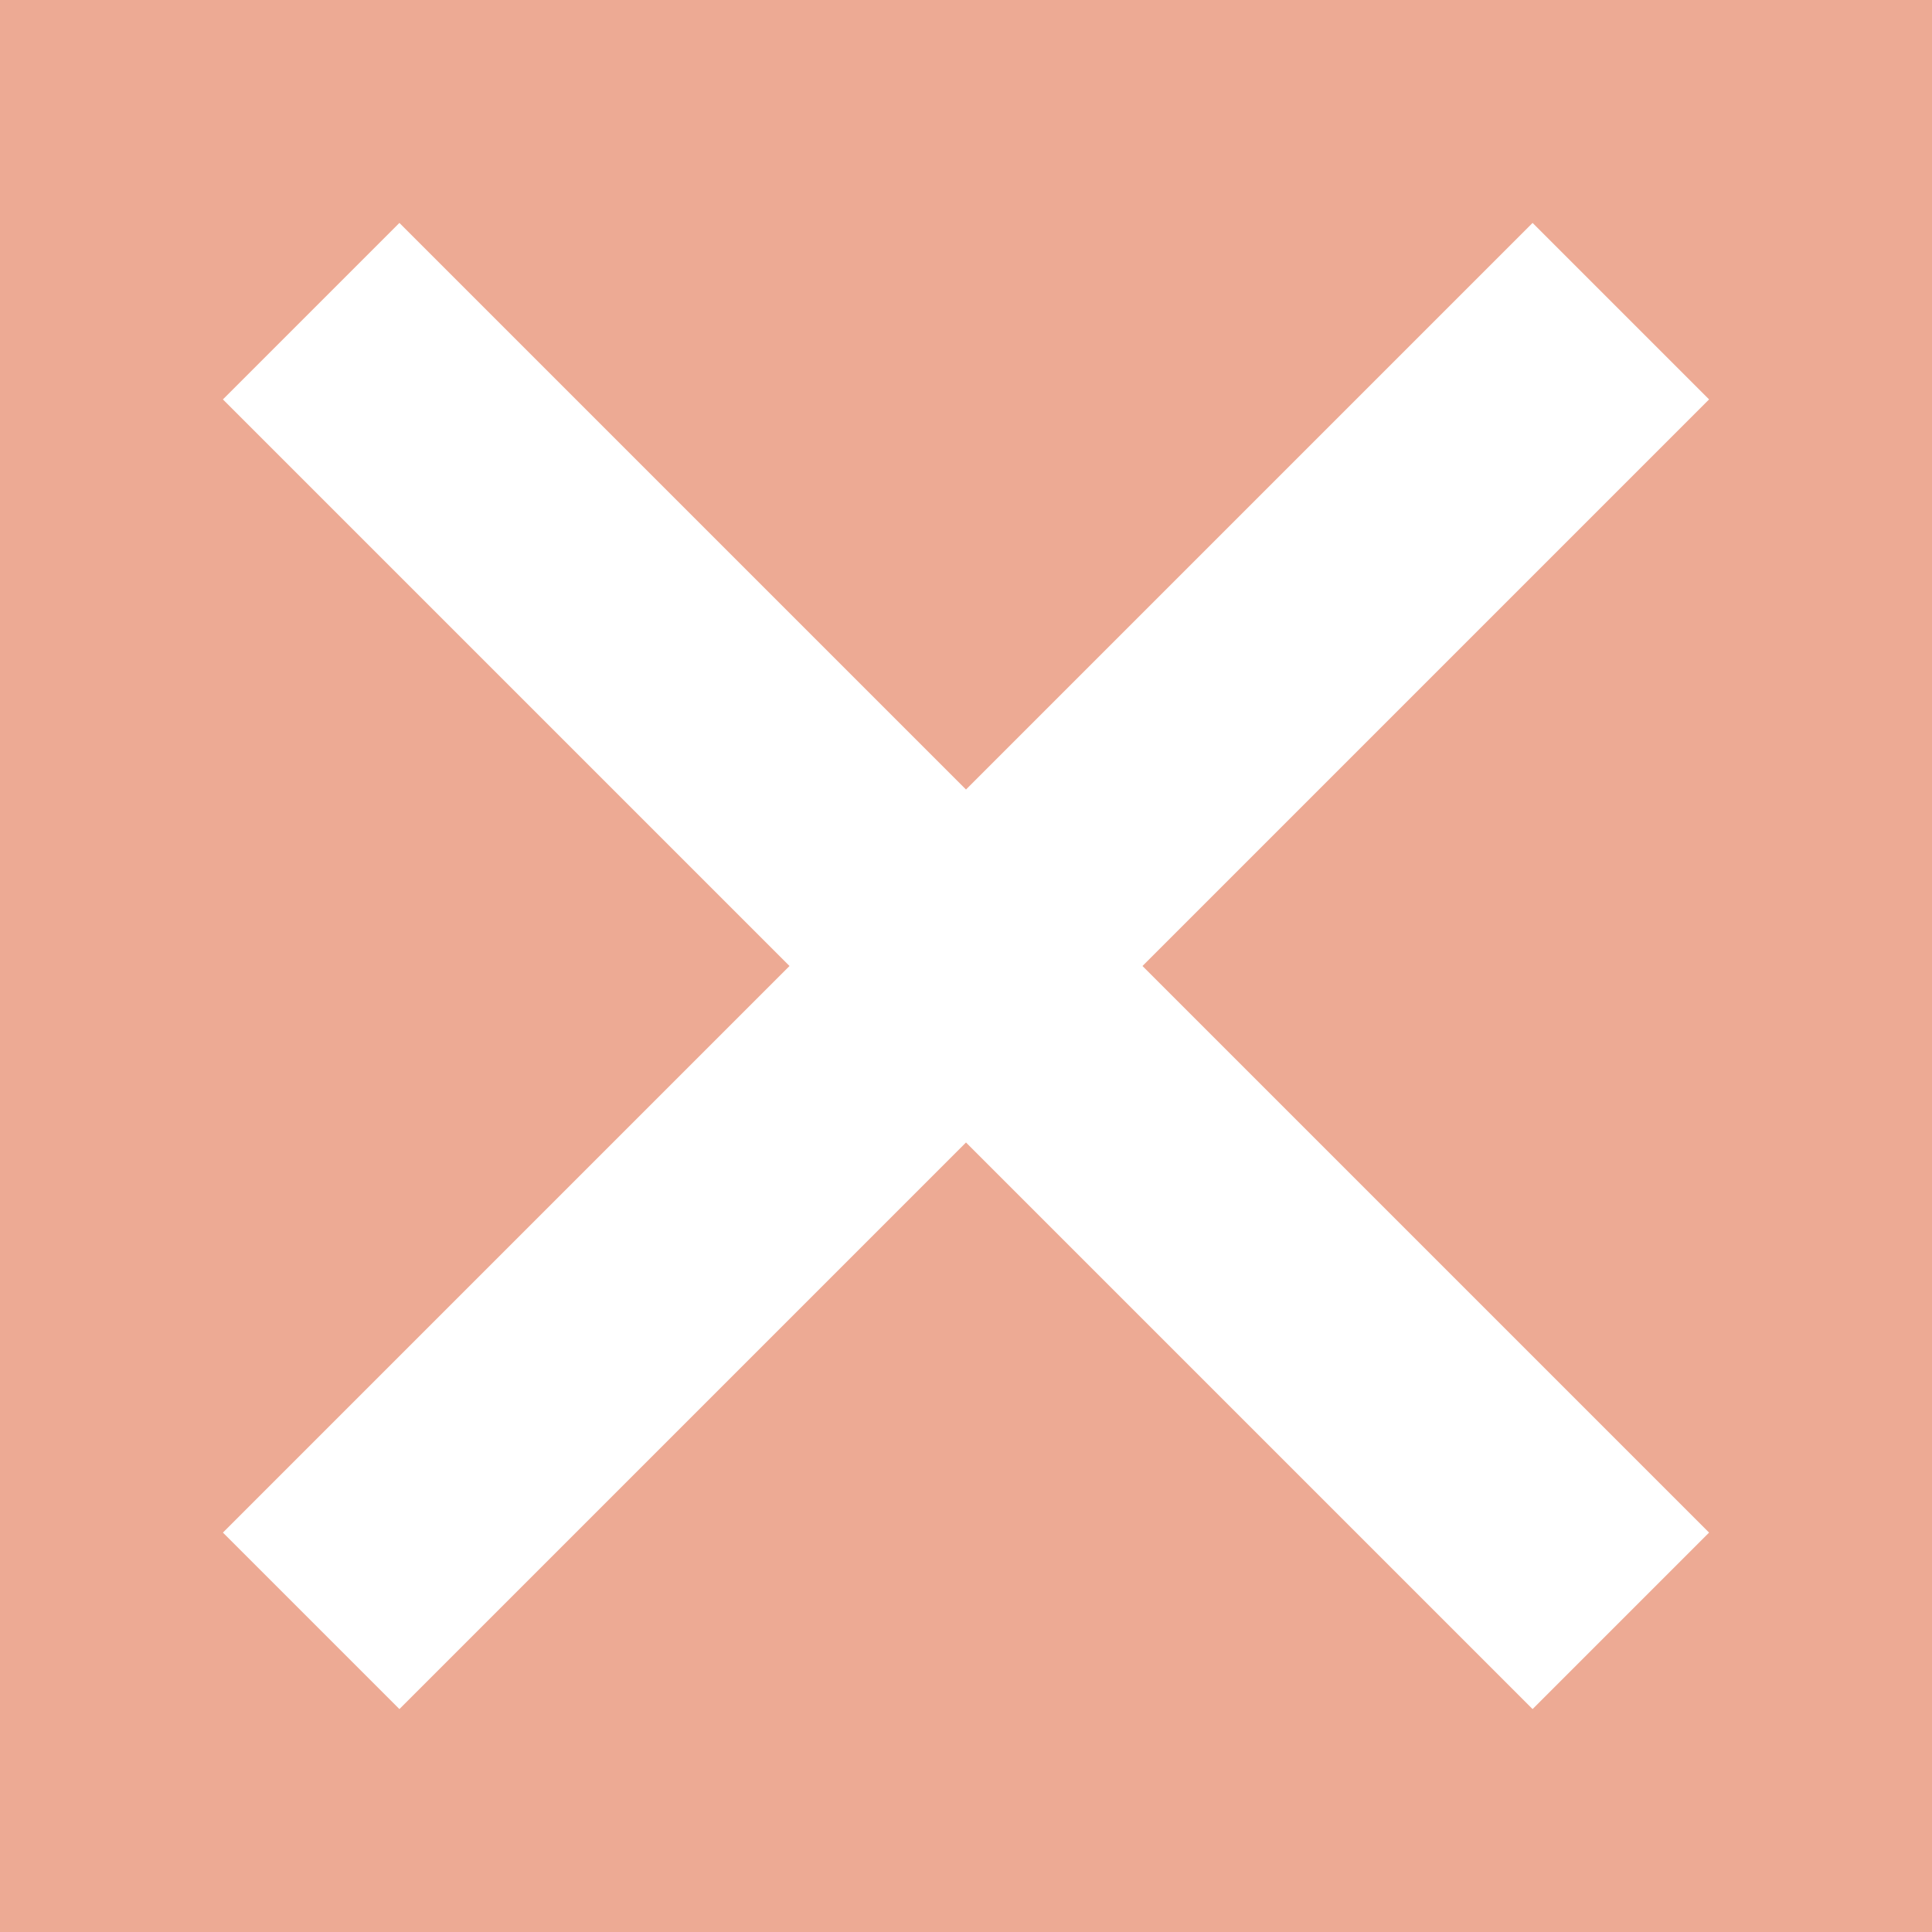 <svg width="52" height="52" viewBox="0 0 52 52" fill="none" xmlns="http://www.w3.org/2000/svg">
<path fill-rule="evenodd" clip-rule="evenodd" d="M52 0H0V52H52V0ZM10.75 6L6 10.75L21.25 26L6 41.25L10.75 46L26 30.75L41.25 46L46 41.25L30.75 26L46 10.75L41.25 6L26 21.25L10.75 6Z" fill="#E1714E" fill-opacity="0.6"/>
</svg>
